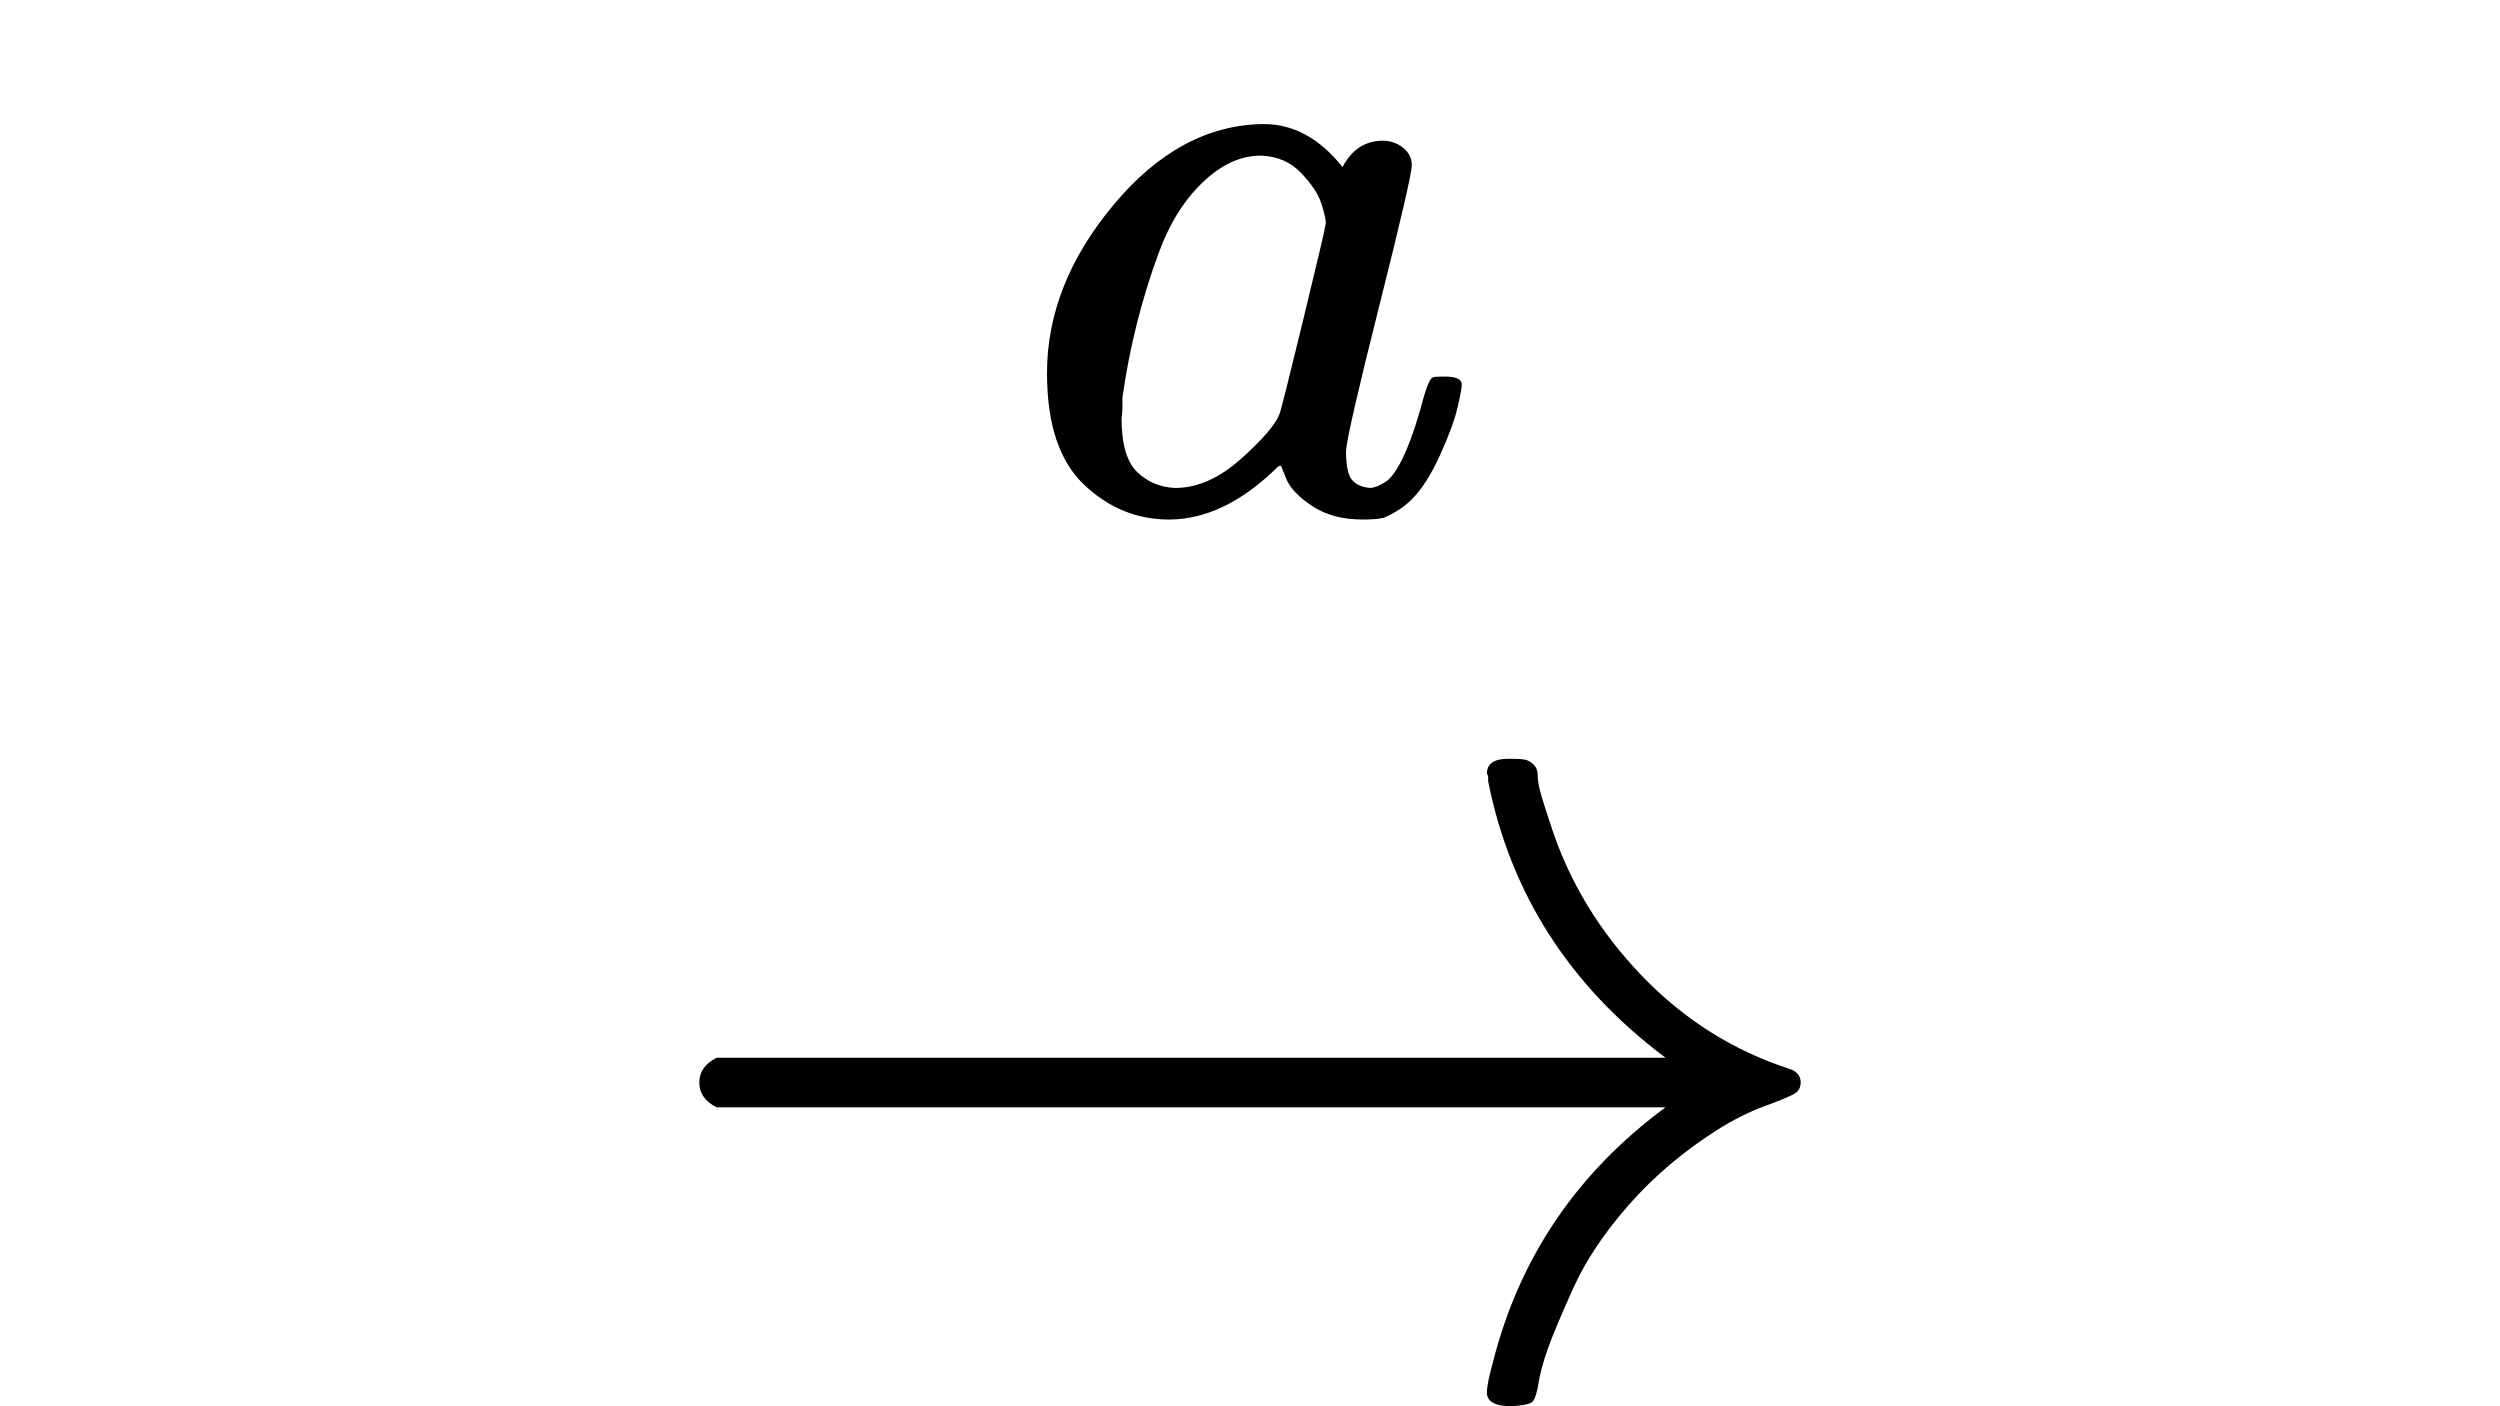 <?xml version="1.0" encoding="UTF-8" standalone="no" ?>
<svg xmlns="http://www.w3.org/2000/svg" width="1920px" height="1080px" viewBox="0 -1122.8 1000 1133.8"
     xmlns:xlink="http://www.w3.org/1999/xlink" aria-hidden="true" style="">
    <defs>
        <path id="MJX-3427-TEX-N-2192"
              d="M56 237T56 250T70 270H835Q719 357 692 493Q692 494 692 496T691 499Q691 511 708 511H711Q720 511 723 510T729 506T732 497T735 481T743 456Q765 389 816 336T935 261Q944 258 944 250Q944 244 939 241T915 231T877 212Q836 186 806 152T761 85T740 35T732 4Q730 -6 727 -8T711 -11Q691 -11 691 0Q691 7 696 25Q728 151 835 230H70Q56 237 56 250Z"></path>
        <path id="MJX-3427-TEX-I-61"
              d="M33 157Q33 258 109 349T280 441Q331 441 370 392Q386 422 416 422Q429 422 439 414T449 394Q449 381 412 234T374 68Q374 43 381 35T402 26Q411 27 422 35Q443 55 463 131Q469 151 473 152Q475 153 483 153H487Q506 153 506 144Q506 138 501 117T481 63T449 13Q436 0 417 -8Q409 -10 393 -10Q359 -10 336 5T306 36L300 51Q299 52 296 50Q294 48 292 46Q233 -10 172 -10Q117 -10 75 30T33 157ZM351 328Q351 334 346 350T323 385T277 405Q242 405 210 374T160 293Q131 214 119 129Q119 126 119 118T118 106Q118 61 136 44T179 26Q217 26 254 59T298 110Q300 114 325 217T351 328Z"></path>
    </defs>
    <g stroke="currentColor" fill="currentColor" stroke-width="0" transform="matrix(1 0 0 -1 0 0)">
        <g data-mml-node="math">
            <g data-mml-node="mover" data-semantic-type="overscore" data-semantic-role="arrow"
               data-semantic-embellished="relation" data-semantic-id="2" data-semantic-children="0,1"
               data-semantic-speech="right-arrow Overscript a Endscripts">
                <g data-mml-node="mo" data-semantic-type="relation" data-semantic-role="arrow"
                   data-semantic-annotation="nemeth:number" data-semantic-id="0" data-semantic-parent="2">
                    <use xlink:href="#MJX-3427-TEX-N-2192"></use>
                </g>
                <g data-mml-node="mi" transform="translate(313, 711) scale(0.707)" data-semantic-type="identifier"
                   data-semantic-role="latinletter" data-semantic-font="italic"
                   data-semantic-annotation="clearspeak:simple" data-semantic-id="1" data-semantic-parent="2">
                    <use xlink:href="#MJX-3427-TEX-I-61"></use>
                </g>
            </g>
        </g>
    </g>
</svg>
